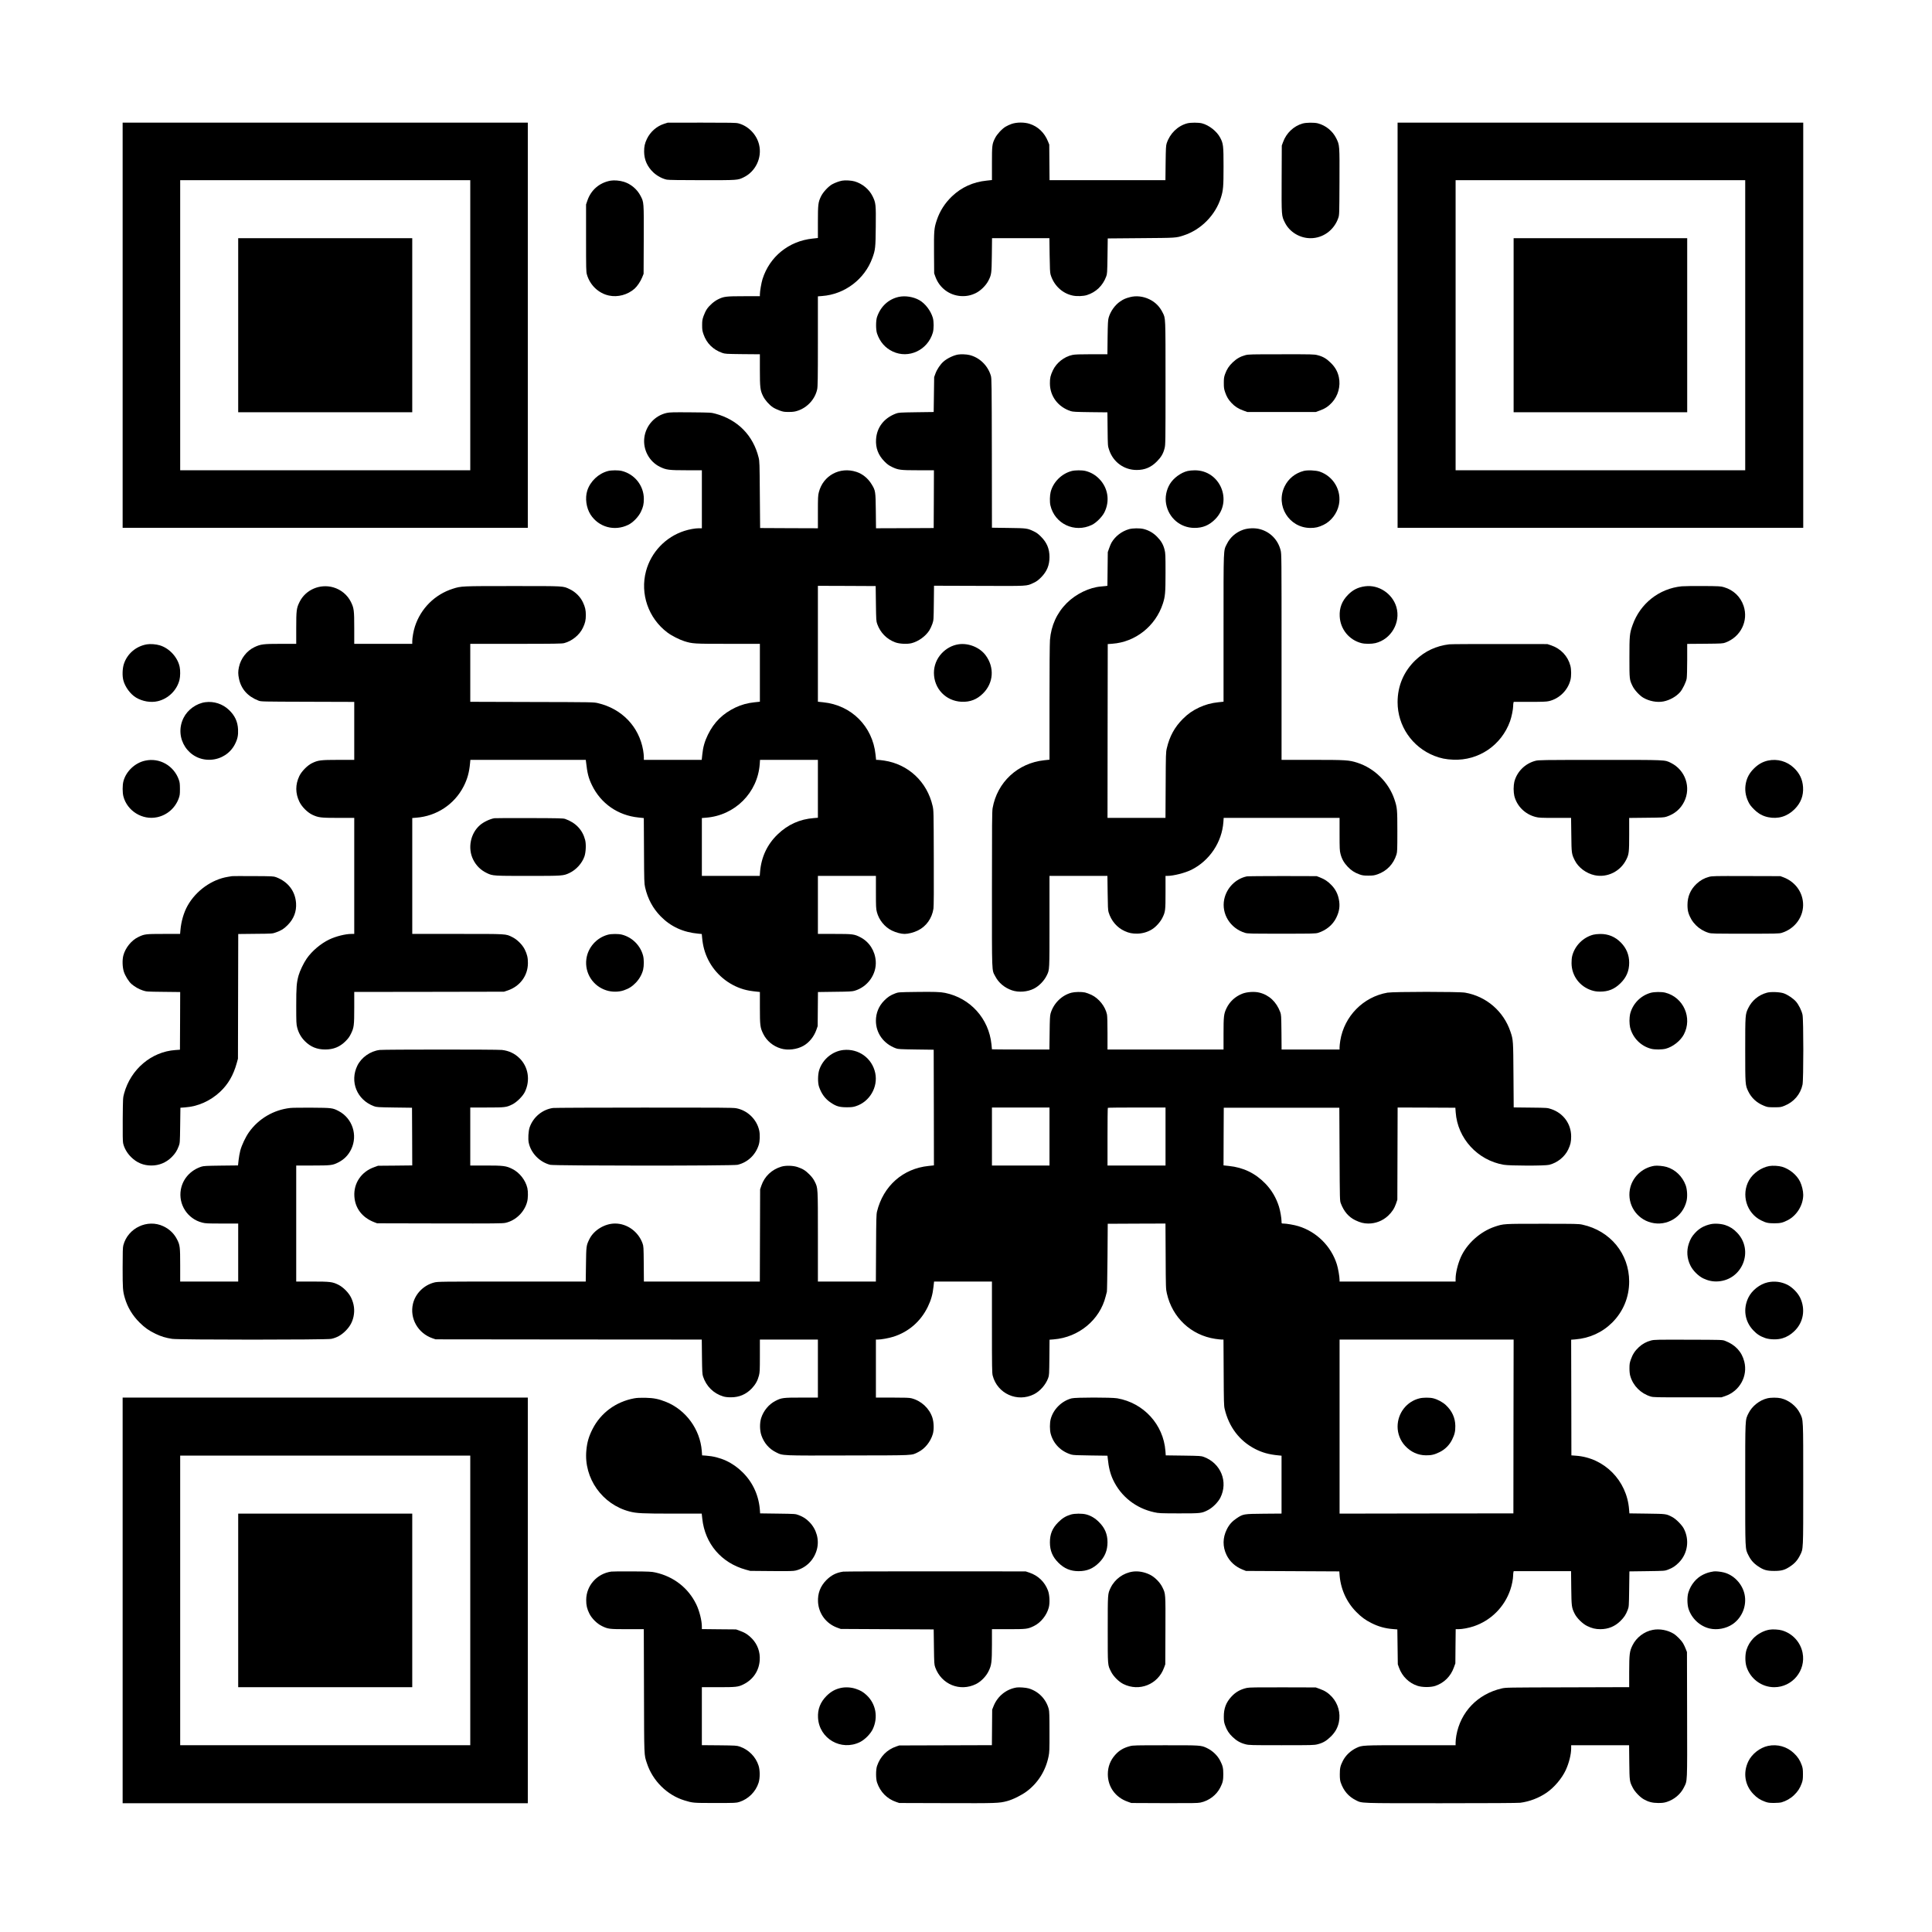 <?xml version="1.0" standalone="no"?>
<!DOCTYPE svg PUBLIC "-//W3C//DTD SVG 20010904//EN"
 "http://www.w3.org/TR/2001/REC-SVG-20010904/DTD/svg10.dtd">
<svg version="1.0" xmlns="http://www.w3.org/2000/svg"
 width="4096pt" height="4096pt" viewBox="0 0 4096 4096"
 preserveAspectRatio="xMidYMid meet">

<g transform="translate(0,4096) scale(0.1,-0.1)"
fill="#00000035" stroke="none">
<path d="M2600 34065 l0 -4295 4295 0 4295 0 0 4295 0 4295 -4295 0 -4295 0 0
-4295z m7370 0 l0 -3075 -3075 0 -3075 0 0 3075 0 3075 3075 0 3075 0 0 -3075z"/>
<path d="M5050 34065 l0 -1845 1845 0 1845 0 0 1845 0 1845 -1845 0 -1845 0 0
-1845z"/>
<path d="M14077 38334 c-155 -50 -290 -169 -362 -319 -45 -95 -60 -163 -59
-270 1 -171 66 -318 195 -440 79 -74 190 -134 287 -154 36 -7 279 -11 749 -11
762 0 751 -1 878 60 254 122 394 416 329 690 -50 216 -228 400 -440 455 -50
13 -163 15 -779 15 l-720 -1 -78 -25z"/>
<path d="M21450 38334 c-41 -14 -100 -41 -131 -60 -78 -47 -182 -160 -223
-242 -63 -125 -66 -151 -66 -539 l0 -350 -112 -12 c-287 -29 -533 -141 -735
-333 -151 -145 -258 -312 -322 -504 -58 -171 -62 -228 -59 -701 l3 -428 27
-75 c86 -235 296 -392 543 -407 114 -6 210 13 314 64 101 50 212 159 264 259
67 131 70 149 75 547 l4 357 608 0 608 0 5 -357 c4 -288 8 -369 20 -413 67
-228 246 -399 468 -446 86 -19 226 -14 302 10 193 61 336 198 409 393 21 55
23 79 28 433 l5 375 705 6 c758 6 740 4 910 60 365 120 668 429 784 797 50
158 56 233 56 663 0 442 -5 485 -72 612 -71 134 -235 263 -384 302 -74 19
-241 19 -314 0 -201 -53 -368 -216 -436 -425 -15 -48 -18 -104 -22 -417 l-4
-363 -1228 0 -1229 0 -3 378 -3 377 -27 67 c-74 184 -212 317 -390 373 -113
36 -271 35 -378 -1z"/>
<path d="M27615 38341 c-188 -54 -344 -202 -413 -393 l-27 -73 -3 -705 c-3
-794 -4 -784 70 -931 99 -198 315 -329 543 -329 265 0 500 172 588 430 22 64
22 73 25 761 3 786 4 781 -69 928 -76 153 -221 272 -389 316 -76 20 -248 18
-325 -4z"/>
<path d="M29630 34065 l0 -4295 4300 0 4300 0 0 4295 0 4295 -4300 0 -4300 0
0 -4295z m7370 0 l0 -3075 -3070 0 -3070 0 0 3075 0 3075 3070 0 3070 0 0
-3075z"/>
<path d="M32090 34065 l0 -1845 1840 0 1840 0 0 1845 0 1845 -1840 0 -1840 0
0 -1845z"/>
<path d="M12946 37130 c-236 -42 -417 -197 -493 -423 l-28 -82 0 -710 c0 -658
1 -715 18 -775 64 -225 247 -399 468 -446 188 -40 394 15 543 146 56 50 125
152 160 238 l31 77 3 722 c3 811 4 793 -69 933 -72 138 -202 248 -350 295 -88
28 -209 38 -283 25z"/>
<path d="M17855 37130 c-63 -11 -149 -43 -212 -77 -80 -44 -195 -168 -237
-256 -60 -124 -66 -170 -66 -548 l0 -335 -112 -12 c-505 -53 -911 -382 -1062
-859 -25 -81 -56 -260 -56 -327 l0 -36 -337 0 c-381 0 -428 -6 -549 -66 -86
-42 -187 -131 -240 -211 -21 -31 -51 -96 -68 -143 -26 -75 -30 -98 -30 -195 0
-97 4 -120 30 -195 66 -189 202 -323 394 -391 62 -22 80 -23 433 -27 l367 -3
0 -330 c0 -374 7 -435 67 -556 41 -85 130 -186 210 -239 31 -21 96 -51 143
-68 75 -27 98 -30 195 -30 92 1 123 5 190 27 204 68 366 247 410 454 12 56 15
229 15 1019 l0 951 88 7 c480 35 903 355 1067 806 63 173 68 217 72 665 5 469
2 503 -68 645 -72 147 -216 266 -379 314 -67 20 -199 28 -265 16z"/>
<path d="M19051 34665 c-216 -49 -381 -202 -457 -425 -27 -78 -27 -272 0 -350
61 -179 172 -306 332 -382 339 -160 740 28 850 397 24 81 24 239 0 320 -45
150 -162 302 -286 372 -128 72 -302 99 -439 68z"/>
<path d="M23955 34660 c-93 -24 -137 -44 -206 -91 -111 -75 -207 -210 -245
-345 -14 -49 -18 -120 -22 -416 l-4 -358 -336 0 c-256 0 -353 -4 -406 -15
-175 -37 -337 -165 -414 -326 -51 -109 -64 -163 -63 -279 1 -270 172 -498 441
-586 48 -15 103 -18 417 -22 l361 -4 4 -356 c4 -356 4 -357 32 -439 85 -259
317 -428 586 -427 170 0 302 55 425 179 92 92 136 166 165 281 19 75 20 115
20 1383 0 1434 2 1367 -61 1494 -64 130 -157 222 -284 283 -132 63 -279 79
-410 44z"/>
<path d="M20310 33443 c-95 -16 -230 -81 -306 -148 -68 -59 -138 -163 -172
-255 l-27 -75 -5 -370 -5 -370 -370 -5 c-348 -5 -373 -7 -428 -27 -256 -96
-408 -293 -424 -549 -11 -181 46 -333 177 -466 60 -61 93 -85 161 -118 134
-64 177 -70 557 -70 l332 0 -2 -612 -3 -613 -612 -3 -611 -2 -4 367 c-5 414
-7 432 -86 561 -77 129 -195 226 -327 268 -351 114 -705 -78 -795 -432 -18
-69 -20 -112 -20 -421 l0 -343 -612 2 -613 3 -6 705 c-5 670 -6 709 -26 790
-115 468 -442 801 -912 928 -95 26 -100 26 -530 30 -375 3 -443 1 -507 -13
-251 -56 -442 -267 -474 -524 -32 -253 103 -507 330 -618 134 -66 189 -73 565
-73 l325 0 0 -615 0 -615 -64 0 c-80 0 -207 -23 -311 -57 -395 -128 -702 -451
-809 -851 -129 -482 50 -999 453 -1302 85 -65 254 -151 359 -184 174 -54 199
-56 928 -56 l674 0 0 -614 0 -613 -112 -12 c-148 -15 -279 -51 -406 -111 -268
-128 -453 -310 -583 -575 -69 -141 -105 -266 -120 -422 l-12 -113 -613 0 -614
0 0 59 c0 32 -7 97 -15 144 -87 502 -451 881 -960 1000 -89 21 -109 21 -1397
24 l-1308 4 0 614 0 615 968 0 c814 0 976 3 1022 15 168 44 326 173 398 325
48 101 62 163 62 270 0 105 -14 168 -61 269 -54 117 -159 222 -279 279 -149
70 -87 67 -1205 67 -1099 0 -1095 0 -1275 -57 -381 -121 -679 -417 -803 -799
-30 -90 -57 -242 -57 -316 l0 -53 -615 0 -615 0 0 333 c0 380 -6 424 -71 556
-73 148 -209 261 -371 308 -284 82 -589 -49 -717 -308 -65 -132 -71 -176 -71
-556 l0 -333 -325 0 c-374 0 -429 -7 -563 -71 -163 -78 -289 -242 -327 -424
-19 -90 -19 -148 1 -243 45 -220 186 -378 414 -466 54 -21 64 -21 1043 -24
l987 -3 0 -614 0 -615 -338 0 c-378 0 -430 -7 -562 -72 -96 -48 -216 -171
-264 -270 -87 -181 -86 -369 2 -548 52 -107 170 -224 272 -273 131 -61 177
-67 554 -67 l336 0 0 -1230 0 -1230 -59 0 c-127 0 -328 -50 -469 -117 -179
-85 -369 -245 -480 -406 -66 -96 -144 -258 -172 -357 -43 -155 -50 -244 -50
-646 0 -346 2 -388 20 -458 29 -114 83 -209 165 -291 120 -120 255 -175 430
-175 175 0 310 55 431 176 53 53 82 91 113 155 65 132 71 176 71 556 l0 333
1588 2 1587 3 81 27 c258 88 425 313 426 578 1 113 -17 190 -68 292 -51 102
-163 212 -264 261 -144 70 -90 67 -1157 67 l-963 0 0 1229 0 1228 84 7 c431
33 808 281 1004 662 80 156 120 300 137 492 l7 72 1223 0 1224 0 5 -42 c27
-242 52 -342 125 -493 188 -390 551 -643 988 -687 l112 -12 4 -690 c3 -655 5
-696 24 -781 56 -244 166 -446 332 -615 213 -216 475 -336 797 -365 l72 -7 7
-76 c16 -179 57 -326 130 -472 152 -301 428 -531 750 -625 85 -24 152 -36 288
-50 l57 -6 0 -332 c0 -380 6 -424 71 -556 73 -148 207 -260 373 -310 146 -45
345 -21 481 58 121 69 222 194 272 336 l28 80 3 362 3 361 357 5 c300 3 367 7
417 21 279 81 472 350 451 632 -16 217 -137 405 -323 502 -131 68 -161 72
-555 72 l-348 0 0 615 0 615 615 0 615 0 0 -343 c0 -311 2 -351 20 -422 43
-168 167 -321 321 -395 88 -42 193 -70 267 -70 77 0 195 30 282 73 177 87 298
256 330 464 7 46 10 396 7 1073 -3 998 -3 1006 -25 1103 -117 512 -514 885
-1027 962 -55 8 -116 15 -136 15 l-35 0 -12 113 c-63 599 -512 1048 -1109
1108 l-113 12 0 1229 0 1228 613 -2 612 -3 5 -370 c5 -355 6 -373 28 -435 66
-184 201 -321 381 -388 90 -34 257 -42 351 -17 142 37 291 144 372 269 21 33
50 96 65 140 27 81 27 81 31 445 l4 363 956 -3 c1059 -4 1000 -8 1151 62 67
31 98 54 161 116 125 126 180 258 180 433 0 175 -55 307 -180 432 -58 59 -96
86 -153 113 -136 65 -147 67 -534 72 l-353 5 -2 1582 c-3 1477 -4 1585 -21
1640 -65 219 -243 390 -457 440 -60 15 -181 19 -240 9z m-2970 -9207 l0 -613
-86 -7 c-298 -23 -551 -137 -768 -346 -221 -213 -346 -481 -372 -793 l-7 -87
-613 0 -614 0 0 614 0 613 86 7 c615 47 1097 529 1141 1138 l6 88 613 0 614 0
0 -614z"/>
<path d="M26402 33430 c-102 -27 -185 -74 -267 -152 -80 -76 -125 -145 -163
-250 -22 -62 -26 -90 -26 -188 0 -100 4 -125 27 -194 35 -100 67 -154 134
-227 71 -76 148 -126 253 -163 l85 -31 725 0 725 0 85 31 c108 38 184 88 259
170 131 143 186 347 146 537 -25 118 -77 211 -169 302 -93 92 -167 136 -282
165 -73 19 -112 20 -768 19 -647 0 -696 -1 -764 -19z"/>
<path d="M12890 30974 c-201 -53 -375 -216 -439 -414 -51 -158 -22 -368 69
-510 174 -268 509 -359 799 -217 102 49 217 169 269 277 48 101 62 163 62 273
0 278 -192 523 -465 592 -74 19 -222 18 -295 -1z"/>
<path d="M22720 30974 c-213 -56 -391 -233 -445 -443 -19 -73 -22 -213 -6
-283 89 -393 513 -594 880 -416 93 45 216 169 265 265 122 243 77 523 -113
714 -83 83 -176 136 -286 164 -74 19 -222 18 -295 -1z"/>
<path d="M25177 30974 c-142 -34 -298 -149 -375 -276 -76 -127 -105 -281 -79
-423 54 -296 301 -505 597 -507 178 -2 314 55 441 182 384 385 108 1044 -435
1039 -50 0 -117 -7 -149 -15z"/>
<path d="M27640 30976 c-181 -47 -327 -165 -406 -330 -196 -407 96 -877 546
-879 108 0 174 15 279 65 161 77 288 242 326 423 63 301 -111 604 -405 706
-82 28 -257 36 -340 15z"/>
<path d="M23935 29741 c-155 -45 -291 -150 -370 -285 -13 -23 -36 -77 -51
-121 l-28 -80 -4 -357 -4 -357 -31 -5 c-18 -3 -64 -7 -103 -10 -247 -19 -534
-158 -728 -352 -210 -210 -331 -476 -356 -781 -6 -77 -10 -596 -10 -1332 l0
-1207 -112 -12 c-561 -60 -997 -465 -1094 -1016 -12 -68 -14 -349 -14 -1724 0
-1834 -6 -1695 71 -1842 71 -137 197 -242 354 -296 142 -48 328 -34 465 36
111 56 220 170 274 284 58 122 56 87 56 1138 l0 968 614 0 614 0 5 -357 c3
-283 7 -369 19 -410 55 -184 177 -328 343 -403 89 -41 159 -55 265 -54 110 2
217 32 311 90 82 49 180 158 223 246 63 129 66 153 66 540 l0 348 36 0 c133 0
380 63 516 131 383 193 644 584 675 1011 l6 88 1228 0 1229 0 0 -343 c0 -310
2 -351 20 -421 27 -106 73 -188 152 -271 76 -80 145 -125 250 -163 62 -22 90
-26 188 -26 100 0 125 4 193 27 199 69 341 218 404 422 16 54 18 101 18 490 0
467 -3 500 -61 675 -122 365 -423 662 -789 780 -177 56 -238 60 -954 60 l-651
0 0 2183 c0 2141 0 2185 -20 2261 -56 221 -218 387 -434 446 -110 31 -259 25
-365 -13 -149 -53 -273 -161 -340 -299 -75 -151 -71 -44 -71 -1784 l0 -1561
-107 -11 c-150 -15 -286 -53 -409 -111 -146 -70 -234 -131 -345 -241 -176
-175 -283 -371 -342 -625 -20 -85 -21 -125 -24 -782 l-4 -693 -615 0 -614 0 2
1843 3 1842 96 7 c490 35 917 373 1072 849 50 153 57 230 57 664 0 367 -2 408
-20 479 -28 112 -73 189 -160 277 -82 83 -175 136 -285 164 -80 20 -233 18
-310 -4z"/>
<path d="M28940 28530 c-147 -20 -255 -73 -360 -179 -129 -130 -187 -280 -177
-461 14 -271 200 -499 462 -565 75 -19 212 -19 293 0 334 79 543 438 446 767
-85 285 -376 477 -664 438z"/>
<path d="M35655 28530 c-478 -47 -882 -364 -1043 -822 -63 -178 -67 -219 -67
-688 0 -470 0 -468 68 -608 39 -80 145 -195 221 -241 128 -77 298 -109 434
-82 132 26 269 103 352 198 53 62 126 211 139 287 6 35 11 203 11 397 l0 338
378 3 c359 3 380 5 435 26 323 121 489 459 383 777 -66 195 -215 337 -416 396
-70 21 -97 22 -440 25 -201 1 -405 -2 -455 -6z"/>
<path d="M3112 27299 c-231 -40 -418 -202 -487 -420 -30 -95 -35 -248 -10
-342 36 -140 149 -294 269 -366 137 -82 313 -112 461 -77 223 53 404 230 460
451 18 70 20 202 4 277 -43 204 -218 395 -420 456 -80 25 -205 34 -277 21z"/>
<path d="M20319 27300 c-134 -21 -258 -88 -356 -193 -105 -113 -163 -260 -163
-412 1 -335 251 -597 585 -613 182 -8 327 48 457 178 223 222 245 551 54 808
-125 168 -366 265 -577 232z"/>
<path d="M30726 27300 c-279 -33 -515 -144 -715 -334 -249 -238 -381 -547
-381 -892 0 -502 307 -952 777 -1138 132 -52 246 -76 403 -82 537 -23 1020
304 1204 814 32 89 66 253 66 319 0 26 3 58 6 71 l6 22 342 0 c270 0 354 3
406 16 218 51 400 230 455 449 20 77 19 221 -1 298 -53 206 -203 365 -408 435
l-81 27 -1005 1 c-553 1 -1036 -2 -1074 -6z"/>
<path d="M4355 26073 c-191 -25 -378 -159 -464 -334 -211 -426 111 -916 583
-886 216 14 406 136 504 324 58 111 75 193 69 318 -8 168 -68 295 -194 415
-132 126 -318 187 -498 163z"/>
<path d="M3080 24834 c-219 -46 -409 -228 -464 -440 -21 -80 -21 -238 0 -318
80 -308 402 -508 714 -442 213 45 384 194 459 399 23 64 26 87 26 202 -1 110
-4 140 -24 195 -105 297 -408 470 -711 404z"/>
<path d="M32552 24830 c-220 -58 -392 -230 -447 -445 -8 -32 -15 -100 -15
-150 0 -50 7 -118 15 -150 55 -217 228 -388 451 -445 69 -18 112 -20 415 -20
l337 0 5 -357 c4 -396 6 -406 73 -543 76 -153 244 -278 424 -316 267 -56 545
82 669 333 56 113 61 153 61 535 l0 347 368 4 c336 3 372 5 427 24 170 57 292
161 370 315 152 304 27 671 -280 824 -135 66 -73 64 -1505 63 -1242 0 -1298
-1 -1368 -19z"/>
<path d="M37482 24835 c-112 -25 -208 -79 -298 -169 -92 -92 -144 -186 -169
-303 -29 -137 -12 -269 51 -401 28 -59 56 -96 118 -158 93 -93 186 -145 301
-169 211 -44 406 14 561 169 133 133 192 287 180 469 -11 163 -72 292 -193
407 -148 141 -351 198 -551 155z"/>
<path d="M10480 23613 c-96 -17 -231 -81 -306 -148 -201 -175 -262 -488 -143
-728 64 -130 162 -226 295 -289 120 -57 137 -58 869 -58 741 0 748 1 880 63
140 67 264 203 315 348 31 89 39 259 16 349 -55 216 -200 369 -424 448 -42 14
-129 16 -762 18 -393 1 -726 0 -740 -3z"/>
<path d="M4920 22385 c-8 -2 -49 -9 -90 -15 -343 -56 -676 -295 -854 -613 -80
-143 -135 -332 -151 -519 l-7 -78 -347 0 c-387 0 -409 -3 -541 -67 -145 -70
-273 -229 -315 -390 -25 -94 -20 -247 10 -342 28 -89 103 -210 162 -262 67
-58 155 -109 237 -136 81 -27 82 -27 439 -31 l357 -4 -2 -611 -3 -612 -99 -7
c-506 -36 -944 -407 -1084 -918 -26 -95 -26 -96 -30 -548 -2 -306 0 -471 8
-507 21 -101 83 -211 168 -295 122 -121 262 -180 432 -180 165 0 313 62 431
179 72 73 110 130 148 230 25 66 26 68 31 441 l5 375 96 7 c275 19 537 136
745 330 171 161 281 350 353 608 l26 95 3 1322 3 1321 362 4 c362 3 362 3 437
30 113 40 168 74 250 157 128 129 188 285 177 461 -17 258 -170 457 -424 553
-56 20 -74 21 -488 23 -236 1 -437 1 -445 -1z"/>
<path d="M26435 22380 c-239 -49 -431 -245 -481 -489 -61 -307 128 -612 441
-708 56 -17 109 -18 775 -18 666 0 719 1 775 18 170 53 310 168 384 318 68
139 84 254 55 397 -23 114 -73 211 -154 295 -75 79 -145 126 -248 166 l-67 26
-720 2 c-396 0 -738 -3 -760 -7z"/>
<path d="M36232 22370 c-101 -27 -185 -74 -265 -149 -128 -121 -191 -269 -191
-446 0 -67 6 -120 18 -160 62 -208 221 -367 431 -432 56 -17 109 -18 775 -18
666 0 719 1 775 18 285 88 472 351 451 636 -18 246 -178 453 -419 543 l-62 23
-720 2 c-684 2 -724 1 -793 -17z"/>
<path d="M12890 21144 c-243 -64 -428 -273 -459 -520 -37 -294 139 -569 423
-660 117 -38 259 -38 371 0 109 37 180 83 259 166 74 79 128 177 151 272 19
82 19 218 0 293 -56 219 -231 394 -450 450 -74 19 -222 18 -295 -1z"/>
<path d="M33780 21144 c-215 -56 -391 -232 -447 -447 -10 -38 -16 -99 -15
-157 1 -265 171 -494 425 -576 64 -20 103 -26 177 -27 178 -1 308 52 436 178
126 124 184 262 184 435 0 165 -59 308 -175 426 -122 124 -268 185 -440 183
-49 0 -115 -7 -145 -15z"/>
<path d="M19420 19930 c-373 -5 -375 -6 -441 -31 -102 -39 -158 -76 -234 -153
-114 -115 -175 -264 -175 -426 0 -265 163 -490 425 -586 44 -17 93 -19 425
-24 l375 -5 3 -1226 2 -1226 -112 -12 c-545 -55 -962 -424 -1095 -968 -14 -59
-17 -157 -20 -775 l-4 -708 -614 0 -615 0 0 953 c0 1058 1 1027 -67 1166 -27
55 -59 97 -113 152 -83 83 -138 118 -250 156 -96 33 -251 37 -345 9 -202 -60
-357 -207 -423 -401 l-27 -80 -3 -977 -3 -978 -1229 0 -1229 0 -3 373 c-3 361
-4 374 -26 437 -90 249 -326 420 -582 420 -220 0 -450 -140 -544 -330 -67
-136 -68 -147 -73 -542 l-5 -358 -1567 0 c-1528 0 -1570 -1 -1645 -20 -222
-57 -399 -234 -451 -451 -73 -311 106 -626 415 -732 l65 -22 2822 -3 2821 -2
4 -363 c4 -313 7 -369 22 -417 68 -210 225 -365 431 -426 39 -12 94 -18 160
-18 176 -1 325 63 446 191 77 82 122 164 149 269 18 70 20 111 20 421 l0 343
615 0 615 0 0 -615 0 -615 -347 0 c-395 0 -425 -4 -556 -72 -139 -72 -250
-207 -300 -363 -33 -105 -31 -262 6 -368 56 -161 163 -285 312 -358 145 -72
92 -70 1541 -66 1436 3 1319 -3 1474 73 138 69 257 216 306 379 28 94 24 248
-9 351 -65 198 -236 356 -442 409 -47 12 -129 15 -407 15 l-348 0 0 615 0 615
38 0 c73 0 238 30 335 61 322 103 577 324 727 633 68 139 104 264 121 426 l12
110 614 0 613 0 0 -966 c0 -851 2 -973 16 -1028 99 -383 522 -574 876 -395
128 65 247 200 299 340 23 62 23 75 27 440 l3 376 87 7 c531 42 979 412 1103
911 11 44 23 89 26 100 4 11 9 340 13 730 l5 710 612 3 612 2 4 -692 c3 -672
4 -696 26 -791 115 -511 513 -885 1026 -962 55 -8 117 -15 137 -15 l37 0 4
-697 c3 -621 5 -706 21 -773 90 -383 315 -679 646 -849 152 -78 297 -118 493
-136 l67 -7 0 -613 0 -614 -377 -3 c-433 -4 -437 -5 -579 -100 -93 -62 -155
-132 -205 -233 -88 -178 -90 -363 -6 -540 68 -140 183 -247 335 -309 l77 -31
990 -5 990 -5 3 -45 c18 -314 143 -599 357 -815 106 -107 189 -169 318 -234
147 -75 297 -117 465 -129 l87 -7 5 -370 5 -370 27 -75 c66 -181 211 -323 390
-381 103 -34 282 -34 379 -1 187 64 326 203 393 392 l31 85 3 362 4 363 58 0
c82 0 220 26 324 61 365 122 653 410 777 777 33 96 59 230 59 301 0 25 3 56 6
69 l6 22 608 0 608 0 4 -357 c5 -393 8 -414 71 -543 47 -95 169 -216 267 -263
100 -49 177 -67 280 -67 166 0 308 58 425 174 78 77 115 133 154 235 25 66 26
68 31 441 l5 375 375 5 c373 5 375 6 441 31 102 39 158 76 234 153 187 189
228 481 103 719 -43 80 -164 202 -243 244 -132 69 -123 67 -535 73 l-375 5 -7
85 c-47 613 -526 1096 -1130 1138 l-93 7 -2 1226 -3 1226 88 7 c302 24 573
148 782 356 234 234 360 539 360 870 0 589 -400 1077 -990 1206 -79 18 -140
19 -850 19 -839 0 -819 1 -1010 -62 -306 -103 -590 -357 -719 -645 -64 -144
-111 -337 -111 -459 l0 -59 -1230 0 -1230 0 0 36 c0 67 -31 246 -57 328 -120
385 -430 693 -815 810 -86 27 -255 56 -320 56 -38 0 -38 0 -38 43 0 71 -27
228 -55 317 -59 186 -153 347 -286 485 -212 220 -469 345 -777 376 l-112 12 2
611 3 611 1225 0 1225 0 5 -985 c5 -985 5 -985 27 -1043 65 -171 165 -288 305
-356 105 -51 182 -71 279 -71 155 0 303 58 418 165 81 76 134 156 169 259 l27
81 3 978 3 977 612 -2 612 -3 7 -96 c39 -554 464 -1018 1018 -1113 133 -23
876 -24 965 -1 174 44 329 169 403 325 48 102 62 163 62 277 0 267 -166 494
-424 580 -81 27 -83 27 -438 31 l-356 4 -5 681 c-5 739 -5 750 -63 922 -145
435 -512 752 -962 830 -130 23 -1517 22 -1647 0 -514 -90 -916 -500 -1000
-1018 -8 -51 -15 -113 -15 -139 l0 -48 -614 0 -615 0 -3 368 c-4 347 -5 370
-26 425 -81 217 -235 362 -442 413 -103 26 -263 16 -362 -23 -150 -59 -267
-167 -335 -308 -57 -120 -63 -171 -63 -542 l0 -333 -1230 0 -1230 0 0 345 c0
209 -4 365 -11 397 -35 169 -170 340 -329 416 -47 22 -109 45 -138 51 -76 16
-214 13 -285 -5 -208 -54 -383 -228 -444 -442 -13 -46 -17 -124 -20 -409 l-5
-353 -609 0 c-335 0 -609 2 -609 4 0 2 -5 49 -10 105 -56 547 -448 981 -983
1091 -103 21 -234 25 -617 20z m2830 -3065 l0 -615 -610 0 -610 0 0 615 0 615
610 0 610 0 0 -615z m2460 0 l0 -615 -615 0 -615 0 0 608 c0 335 3 612 7 615
3 4 280 7 615 7 l608 0 0 -615z m7377 -6147 l-2 -1843 -1842 -2 -1843 -3 0
1845 0 1845 1845 0 1845 0 -3 -1842z"/>
<path d="M30096 11314 c-273 -66 -465 -313 -466 -599 0 -151 58 -300 161 -410
122 -130 270 -197 439 -199 117 -1 180 14 289 67 117 57 211 151 268 268 53
109 68 172 67 289 -2 169 -69 317 -199 439 -70 65 -174 122 -270 146 -73 18
-210 18 -289 -1z"/>
<path d="M34993 19911 c-215 -62 -381 -234 -434 -451 -7 -30 -13 -93 -13 -140
0 -47 6 -110 13 -140 55 -223 226 -397 446 -455 77 -20 230 -19 309 1 150 39
312 166 384 301 187 353 -6 790 -393 888 -80 20 -233 18 -312 -4z"/>
<path d="M37460 19914 c-179 -49 -318 -166 -397 -329 -62 -131 -63 -139 -63
-880 0 -741 1 -749 63 -880 68 -142 181 -246 332 -307 77 -31 85 -33 220 -33
135 0 143 2 220 33 197 79 337 244 380 447 22 103 22 1376 0 1480 -19 90 -81
215 -140 282 -57 65 -174 144 -256 173 -84 30 -277 37 -359 14z"/>
<path d="M8050 18700 c-198 -24 -387 -157 -473 -331 -167 -340 -10 -727 350
-861 55 -21 79 -23 433 -28 l375 -5 3 -612 2 -611 -362 -4 -363 -3 -85 -31
c-270 -96 -435 -340 -417 -618 16 -255 168 -451 424 -549 l58 -22 1325 -3
c1185 -2 1333 -1 1398 13 216 48 402 229 458 446 20 76 22 213 5 289 -39 170
-167 333 -323 409 -128 64 -187 71 -564 71 l-324 0 0 615 0 615 351 0 c391 0
416 3 543 67 95 48 219 172 264 264 119 246 73 533 -116 716 -101 99 -224 156
-369 173 -104 12 -2494 11 -2593 0z"/>
<path d="M17880 18699 c-230 -25 -437 -195 -511 -420 -32 -97 -34 -274 -5
-359 51 -150 131 -259 251 -338 114 -77 184 -97 335 -97 105 0 137 4 198 24
290 95 470 405 408 701 -66 316 -353 523 -676 489z"/>
<path d="M6154 17470 c-352 -39 -671 -226 -875 -513 -71 -99 -153 -273 -184
-387 -14 -52 -30 -145 -37 -207 l-12 -111 -360 -4 c-312 -4 -369 -7 -416 -22
-231 -75 -395 -258 -436 -486 -56 -315 141 -621 452 -700 70 -18 111 -20 421
-20 l343 0 0 -615 0 -615 -615 0 -615 0 0 348 c0 382 -5 422 -61 535 -64 130
-162 226 -295 289 -338 160 -752 -36 -849 -402 -12 -44 -15 -139 -15 -480 0
-443 4 -491 46 -637 57 -197 161 -371 314 -523 110 -109 198 -171 342 -240
118 -56 212 -84 348 -105 141 -22 3271 -22 3373 0 117 25 211 77 303 169 92
92 144 186 169 303 29 137 12 269 -51 401 -51 106 -168 224 -274 276 -123 60
-171 66 -552 66 l-338 0 0 1230 0 1230 348 0 c382 0 422 5 535 61 130 64 222
157 283 284 143 298 25 656 -265 809 -129 67 -143 69 -571 72 -212 1 -417 -1
-456 -6z"/>
<path d="M11724 17470 c-227 -33 -419 -193 -495 -410 -27 -80 -37 -246 -19
-329 47 -220 232 -409 455 -466 87 -22 3877 -23 3971 0 214 50 383 209 450
423 25 79 29 218 10 305 -53 239 -252 429 -491 472 -67 12 -373 14 -1955 13
-1031 0 -1898 -4 -1926 -8z"/>
<path d="M35075 16244 c-263 -41 -475 -245 -521 -504 -56 -315 141 -621 452
-700 334 -86 670 119 750 458 23 94 14 244 -18 333 -70 189 -218 332 -402 388
-68 21 -203 34 -261 25z"/>
<path d="M37511 16239 c-170 -30 -344 -152 -429 -300 -172 -303 -55 -697 253
-851 103 -52 152 -63 280 -63 128 0 177 11 280 63 197 98 334 320 335 540 0
83 -28 200 -68 282 -69 141 -222 267 -382 314 -69 20 -199 28 -269 15z"/>
<path d="M36265 15006 c-139 -32 -238 -88 -328 -185 -67 -73 -99 -128 -132
-224 -52 -155 -41 -317 33 -467 52 -107 169 -224 274 -274 103 -49 200 -69
308 -63 521 31 769 654 410 1031 -78 81 -148 127 -249 162 -89 31 -230 40
-316 20z"/>
<path d="M37480 13774 c-168 -36 -340 -171 -414 -326 -115 -239 -75 -503 104
-691 78 -83 147 -127 252 -164 103 -36 270 -38 373 -4 97 32 167 74 244 147
195 184 244 464 125 712 -51 106 -168 224 -274 276 -129 63 -271 80 -410 50z"/>
<path d="M35002 12540 c-99 -26 -184 -73 -259 -143 -81 -76 -130 -151 -167
-257 -26 -73 -30 -99 -30 -190 0 -71 6 -124 18 -165 61 -207 221 -367 431
-432 56 -17 109 -18 780 -18 l720 0 80 27 c308 105 484 423 405 732 -53 209
-190 356 -407 439 -58 22 -64 22 -778 24 -684 2 -724 1 -793 -17z"/>
<path d="M2600 7030 l0 -4300 4295 0 4295 0 0 4300 0 4300 -4295 0 -4295 0 0
-4300z m7370 0 l0 -3070 -3075 0 -3075 0 0 3070 0 3070 3075 0 3075 0 0 -3070z"/>
<path d="M5050 7030 l0 -1840 1845 0 1845 0 0 1840 0 1840 -1845 0 -1845 0 0
-1840z"/>
<path d="M13445 11314 c-388 -72 -708 -308 -882 -650 -80 -158 -116 -279 -132
-454 -56 -590 337 -1145 916 -1295 148 -39 272 -45 924 -45 l606 0 12 -109
c57 -529 404 -935 921 -1079 l95 -26 452 -4 c386 -3 462 -1 515 12 220 55 391
228 448 452 52 202 -10 423 -160 575 -71 72 -128 109 -229 148 -66 25 -68 26
-441 31 l-375 5 -3 45 c-18 317 -143 601 -362 820 -214 215 -478 337 -780 359
l-85 6 -7 96 c-35 455 -336 868 -756 1037 -157 63 -259 84 -437 88 -113 2
-183 -1 -240 -12z"/>
<path d="M22720 11314 c-213 -56 -391 -233 -445 -443 -21 -82 -21 -226 0 -306
57 -215 217 -377 438 -443 41 -12 127 -16 409 -19 l357 -5 6 -56 c20 -195 53
-327 114 -457 166 -352 483 -602 871 -686 100 -22 126 -23 525 -24 470 0 481
1 620 73 96 50 209 164 258 260 169 338 10 729 -350 864 -55 21 -79 23 -433
28 l-375 5 -7 93 c-43 562 -461 1019 -1022 1117 -125 21 -883 21 -966 -1z"/>
<path d="M37467 11314 c-164 -39 -323 -166 -397 -316 -73 -149 -70 -75 -70
-1508 0 -1431 -3 -1359 69 -1505 50 -101 112 -171 206 -233 115 -78 184 -97
340 -97 156 0 225 19 340 97 94 62 156 132 206 233 72 146 69 74 69 1505 0
1433 3 1359 -70 1508 -75 152 -234 277 -401 317 -79 18 -215 18 -292 -1z"/>
<path d="M22705 8851 c-108 -32 -184 -78 -270 -165 -125 -126 -176 -249 -176
-426 0 -174 55 -307 180 -431 123 -123 257 -179 427 -179 178 0 309 54 435
180 122 121 179 259 179 433 0 171 -56 304 -180 427 -83 84 -174 138 -276 164
-83 21 -241 20 -319 -3z"/>
<path d="M12960 7641 c-305 -43 -531 -298 -532 -601 -1 -113 18 -192 68 -292
51 -102 163 -212 264 -261 132 -64 154 -67 542 -67 l347 0 4 -1307 c4 -1433 0
-1346 63 -1538 122 -371 428 -673 794 -785 180 -55 183 -55 655 -55 427 0 442
1 510 22 191 61 348 217 408 408 31 99 31 261 0 360 -60 190 -212 343 -403
407 -61 21 -87 22 -432 26 l-368 3 0 615 0 614 348 0 c382 0 423 5 534 60 206
102 331 289 345 516 11 169 -46 328 -159 449 -77 82 -151 131 -258 169 l-85
31 -362 3 -363 4 0 52 c0 128 -52 335 -119 473 -168 347 -478 589 -866 675
-80 18 -133 21 -485 23 -217 2 -420 0 -450 -4z"/>
<path d="M17875 7640 c-147 -22 -251 -75 -355 -179 -129 -130 -187 -284 -177
-466 15 -247 172 -457 407 -543 l75 -27 985 -5 985 -5 5 -370 c5 -355 6 -373
28 -435 130 -361 524 -522 865 -353 107 54 214 164 267 275 62 128 69 189 70
566 l0 322 348 0 c388 0 410 3 542 67 145 70 273 230 315 393 26 98 17 272
-18 362 -70 182 -207 313 -391 376 l-81 27 -1910 1 c-1050 1 -1932 -2 -1960
-6z"/>
<path d="M24020 7641 c-205 -28 -386 -160 -475 -346 -61 -130 -60 -113 -60
-885 0 -787 -3 -744 72 -894 49 -97 162 -210 260 -259 337 -167 732 -9 861
344 l27 74 3 719 c3 799 5 773 -65 916 -49 101 -159 213 -261 264 -116 58
-246 82 -362 67z"/>
<path d="M36330 7644 c-95 -15 -145 -31 -219 -66 -148 -71 -266 -214 -317
-383 -27 -89 -25 -249 3 -340 65 -207 241 -372 449 -421 160 -37 350 -1 487
92 202 139 304 393 253 633 -47 220 -227 411 -441 464 -66 17 -176 28 -215 21z"/>
<path d="M35040 6405 c-181 -34 -347 -160 -429 -326 -63 -126 -70 -186 -71
-566 l0 -322 -1307 -4 c-1289 -3 -1309 -3 -1398 -24 -509 -119 -872 -498 -960
-1000 -8 -47 -15 -112 -15 -144 l0 -59 -952 0 c-1041 0 -1028 0 -1152 -58
-124 -59 -230 -160 -288 -277 -52 -103 -63 -152 -63 -280 0 -91 5 -133 19
-175 60 -175 165 -298 321 -376 136 -67 43 -64 1805 -64 1044 0 1625 4 1680
10 193 24 395 101 557 212 163 111 326 304 408 480 70 153 115 333 115 464 l0
64 614 0 614 0 4 -362 c5 -402 5 -406 76 -543 43 -84 152 -197 232 -242 99
-56 182 -77 305 -78 87 0 125 5 180 22 159 50 296 166 365 307 75 153 71 50
68 1537 l-3 1334 -26 66 c-14 37 -38 88 -54 115 -39 68 -138 168 -205 209
-127 77 -295 108 -440 80z"/>
<path d="M37511 6409 c-122 -21 -254 -93 -341 -185 -68 -73 -110 -144 -142
-239 -32 -98 -33 -259 -1 -360 82 -258 321 -435 588 -435 385 0 676 354 601
730 -45 226 -213 409 -436 474 -69 20 -199 28 -269 15z"/>
<path d="M17825 5174 c-118 -26 -209 -77 -301 -168 -132 -132 -192 -285 -181
-466 26 -443 491 -710 890 -513 103 52 221 171 270 273 119 251 67 538 -132
723 -74 68 -128 99 -226 132 -99 34 -222 41 -320 19z"/>
<path d="M21555 5184 c-219 -34 -403 -181 -488 -389 l-32 -80 -3 -377 -3 -377
-982 -3 -982 -3 -65 -22 c-195 -67 -338 -212 -406 -413 -27 -78 -27 -272 0
-350 68 -201 211 -346 406 -413 l65 -22 1005 -3 c1066 -3 1109 -2 1283 44 121
32 310 126 418 208 238 180 398 437 459 736 19 93 21 135 20 524 0 345 -3 433
-15 481 -56 212 -215 376 -425 439 -56 17 -201 28 -255 20z"/>
<path d="M26435 5175 c-136 -30 -239 -88 -328 -185 -114 -123 -162 -251 -161
-425 0 -92 5 -122 27 -183 37 -105 82 -174 162 -250 83 -79 165 -125 271 -152
73 -19 113 -20 764 -20 651 0 691 1 764 20 115 29 189 73 282 165 92 91 144
184 169 302 40 190 -15 394 -146 537 -75 82 -151 132 -259 170 l-85 31 -700 2
c-554 1 -713 -1 -760 -12z"/>
<path d="M23955 3940 c-136 -36 -229 -91 -313 -186 -103 -115 -155 -253 -155
-409 0 -268 161 -491 420 -582 l78 -28 696 -3 c592 -2 708 0 769 12 181 38
342 160 422 321 52 103 63 152 63 280 0 128 -11 177 -63 280 -58 117 -164 218
-288 277 -121 57 -136 58 -879 57 -631 0 -685 -1 -750 -19z"/>
<path d="M37482 3945 c-171 -37 -341 -171 -416 -327 -115 -239 -75 -503 104
-691 78 -82 147 -127 252 -165 62 -22 90 -26 188 -26 64 0 135 6 160 13 95 27
190 81 263 151 82 78 127 147 165 252 22 63 26 89 26 193 0 104 -4 130 -26
193 -38 105 -83 174 -165 252 -148 141 -351 198 -551 155z"/>
</g>
</svg>
